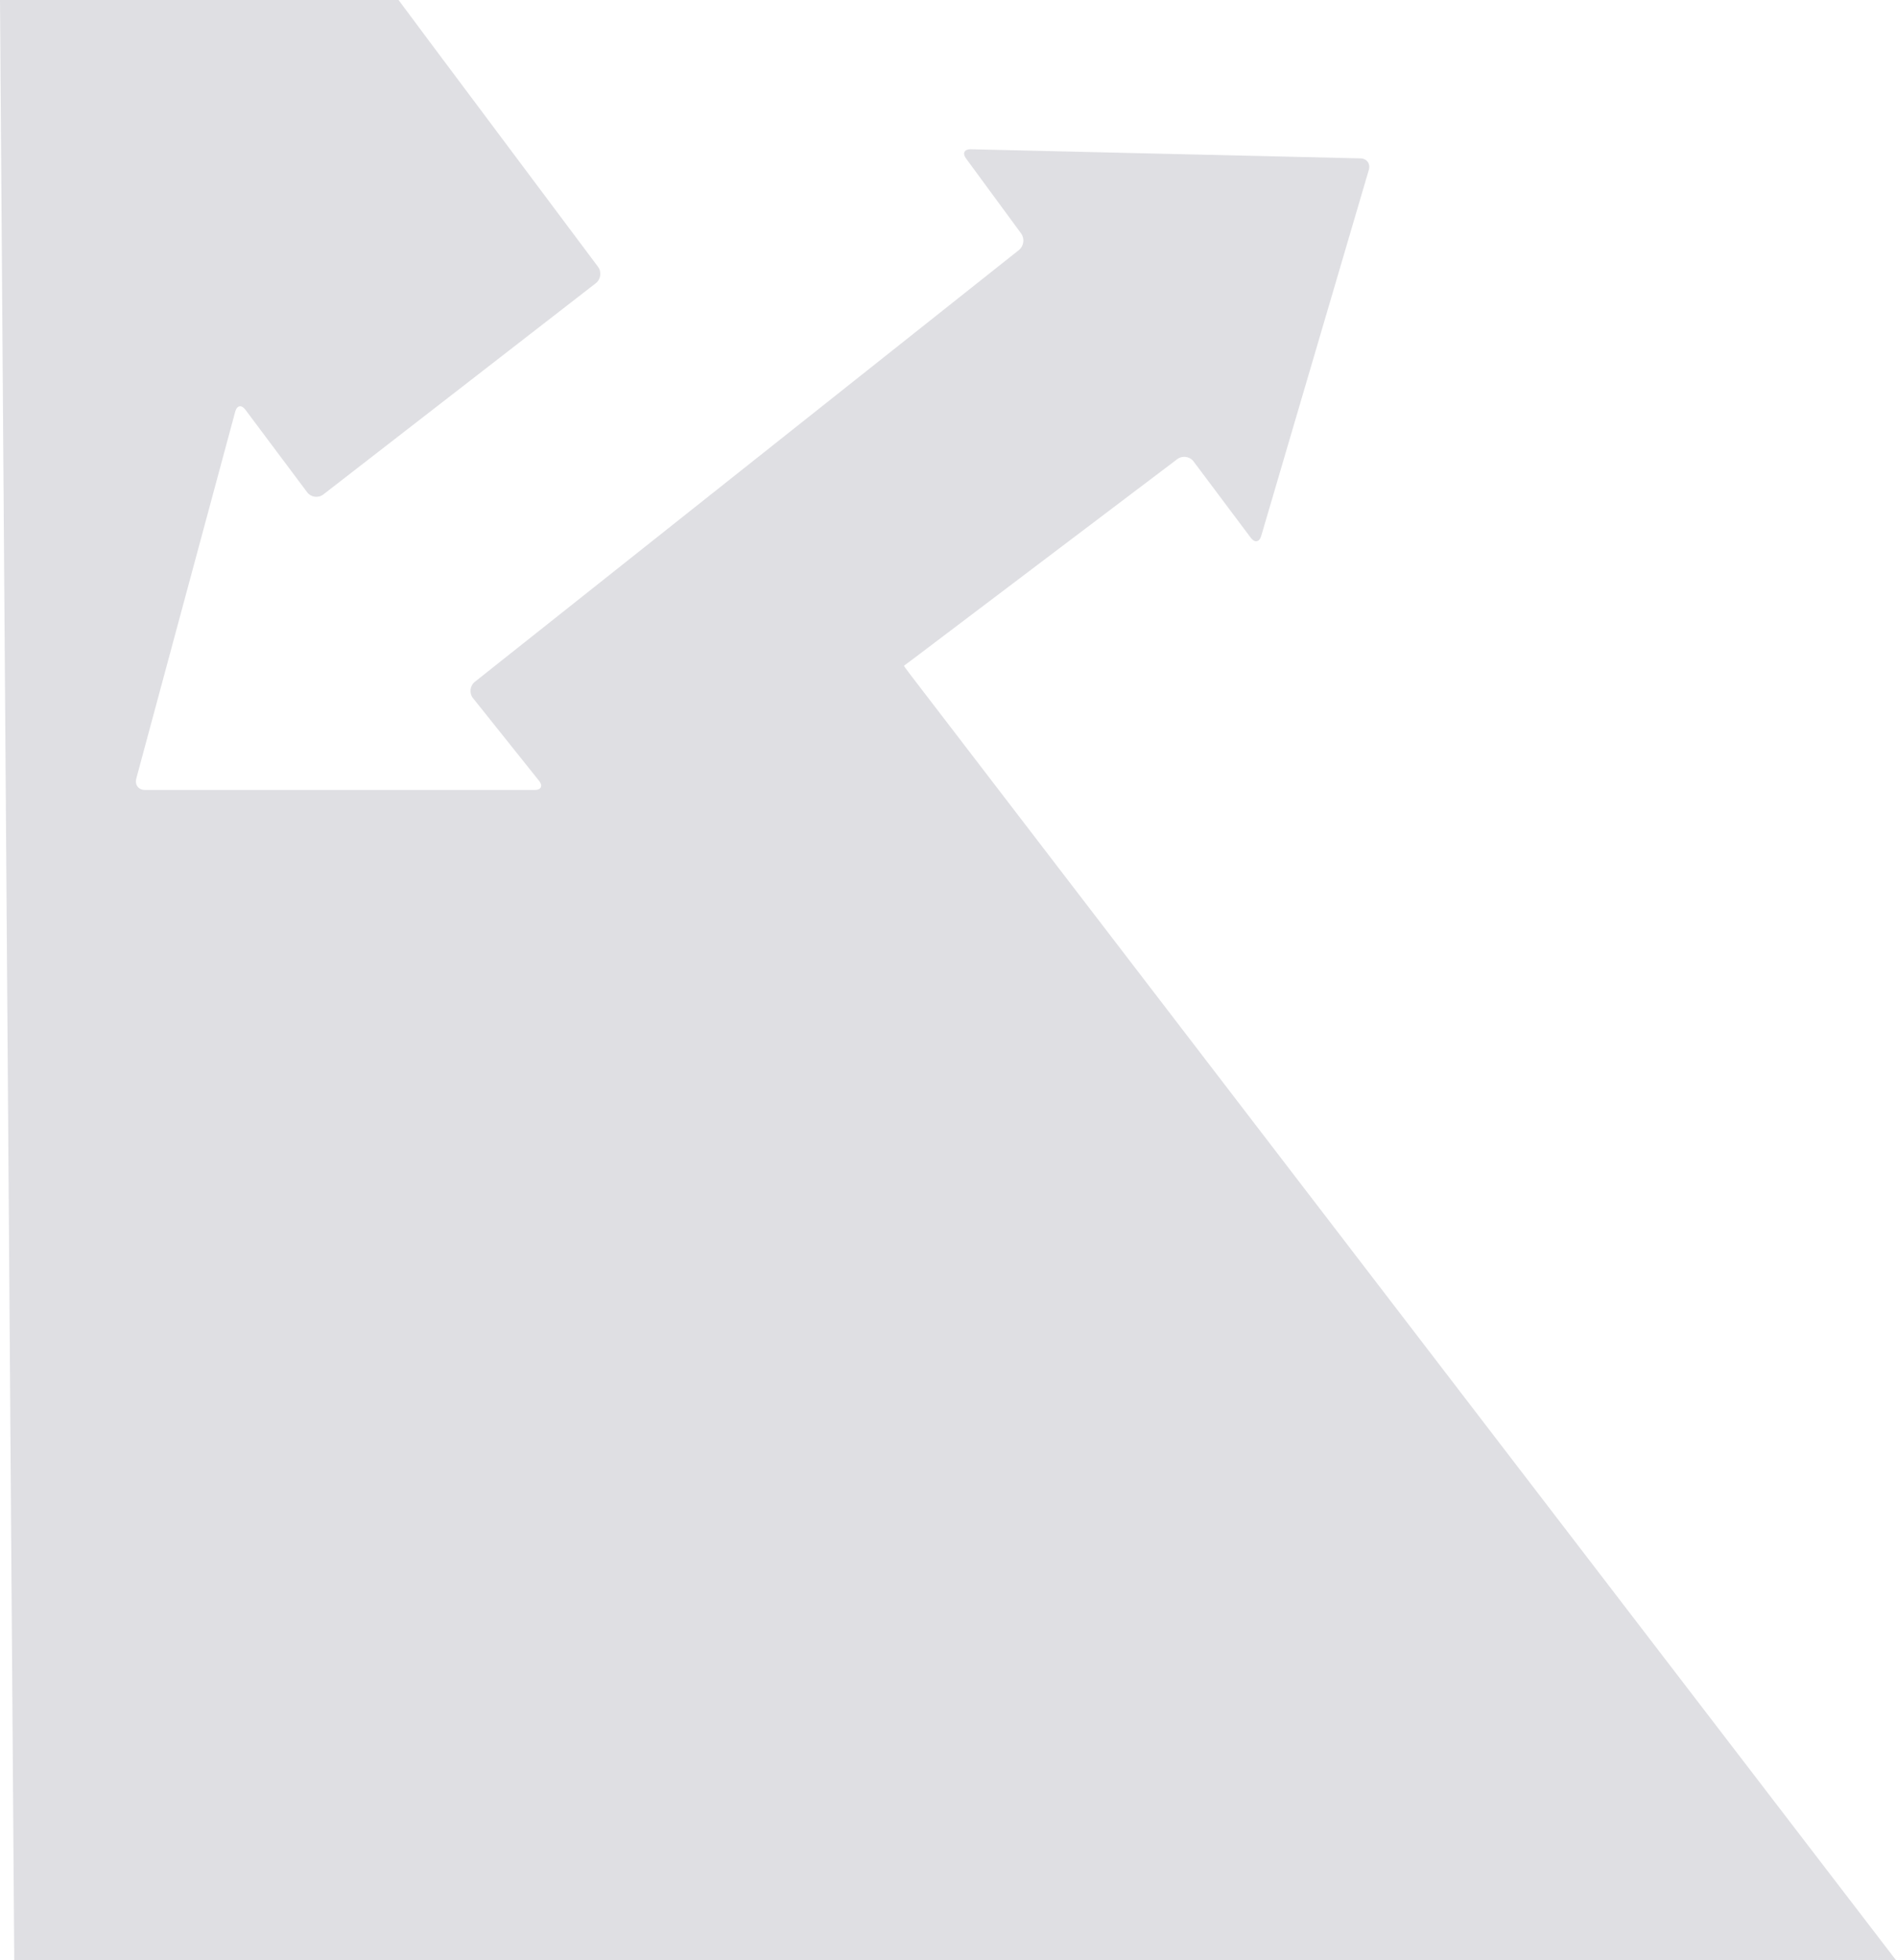 <?xml version="1.0" encoding="utf-8"?>
<!-- Generator: Adobe Illustrator 16.0.0, SVG Export Plug-In . SVG Version: 6.00 Build 0)  -->
<!DOCTYPE svg PUBLIC "-//W3C//DTD SVG 1.1//EN" "http://www.w3.org/Graphics/SVG/1.1/DTD/svg11.dtd">
<svg version="1.1" id="Calque_1" xmlns="http://www.w3.org/2000/svg" xmlns:xlink="http://www.w3.org/1999/xlink" x="0px" y="0px"
	 width="610px" height="630px" viewBox="0 0 610 630" enable-background="new 0 0 610 630" xml:space="preserve">
<path fill="#DFDFE3" d="M609.627,630L292.853,217.013c-1.252-1.648-2.245-3.002-2.204-3.007c0.04-0.006,1.425-1.033,3.074-2.28
	l84.83-64.136c1.65-1.248,4.016-0.916,5.257,0.742l18.417,24.562c1.241,1.657,2.736,1.387,3.32-0.598l34.609-117.688
	c0.584-1.986-0.628-3.65-2.699-3.698l-125.303-2.936c-2.068-0.047-2.76,1.277-1.532,2.943l17.714,24.106
	c1.224,1.667,0.9,4.084-0.719,5.37l-174.91,138.749c-1.62,1.286-1.891,3.662-0.598,5.277l21.237,26.569
	c1.293,1.617,0.657,2.938-1.41,2.938H46.597c-1.848,0-3.035-1.306-2.886-3.006c0.017-0.205,0.044-0.412,0.101-0.625l31.833-118.008
	c0.54-1.996,1.995-2.275,3.236-0.621l19.879,26.548c1.241,1.655,3.592,1.974,5.23,0.707l87.577-67.865
	c1.635-1.267,1.961-3.659,0.72-5.315l-54.268-72.508L128.159,0H10.303H0l4.583,630H609.627z"/>
</svg>
